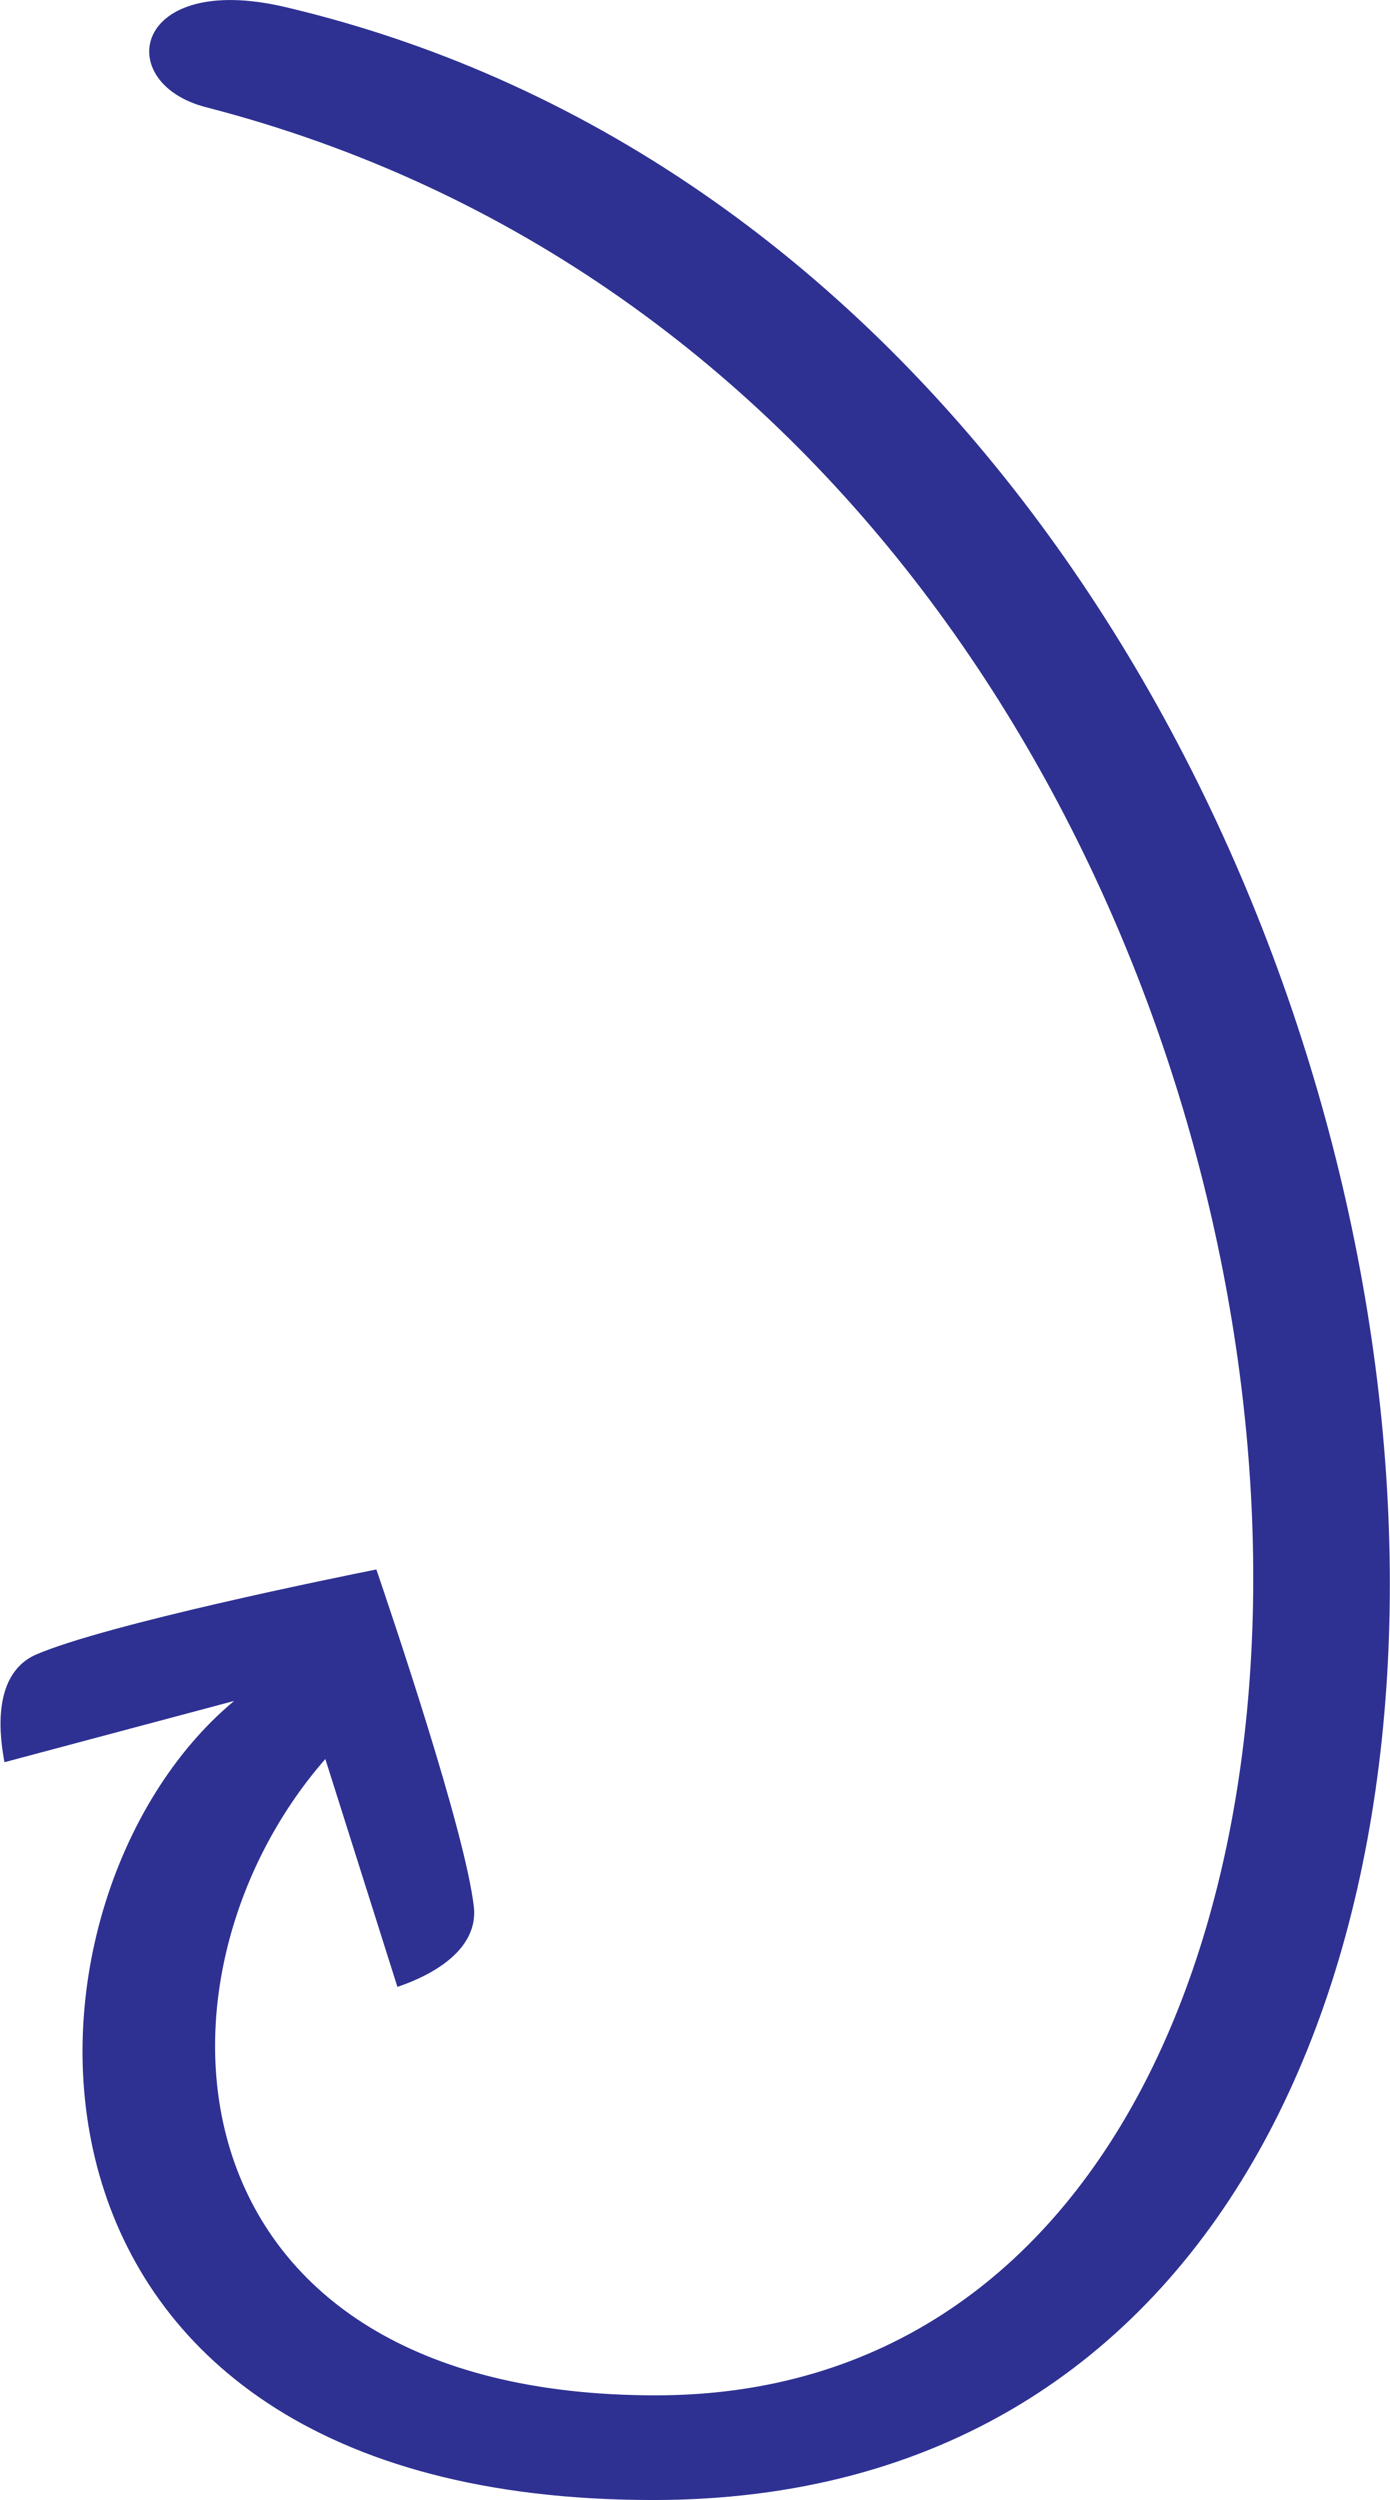 <?xml version="1.0" encoding="utf-8"?>
<!-- Generator: Adobe Illustrator 27.1.0, SVG Export Plug-In . SVG Version: 6.00 Build 0)  -->
<svg version="1.1" id="Layer_1" xmlns="http://www.w3.org/2000/svg" xmlns:xlink="http://www.w3.org/1999/xlink" x="0px" y="0px"
	 viewBox="0 0 217.9 391.7" style="enable-background:new 0 0 217.9 391.7;" xml:space="preserve">
<style type="text/css">
	.st0{fill:#2E3192;}
</style>
<g>
	<path class="st0" d="M102.4,391.7c-106.4,0-103.2-94-65.7-125.2l-36,9.6c-0.6-3.3-2.3-13.5,4.8-16.8c11-4.8,47.5-12.2,53.5-13.4
		c2,5.9,14,41.1,15.3,53c0.7,7.7-9,11.4-12,12.4L51,275.6c-30.3,34.7-25.3,99.7,51.8,99.7c142.6,0,124.9-308.1-70.5-358.5
		C17.5,13,20.8-4.5,44.7,1.1C243.7,48,282.2,391.7,102.4,391.7z"/>
</g>
</svg>
